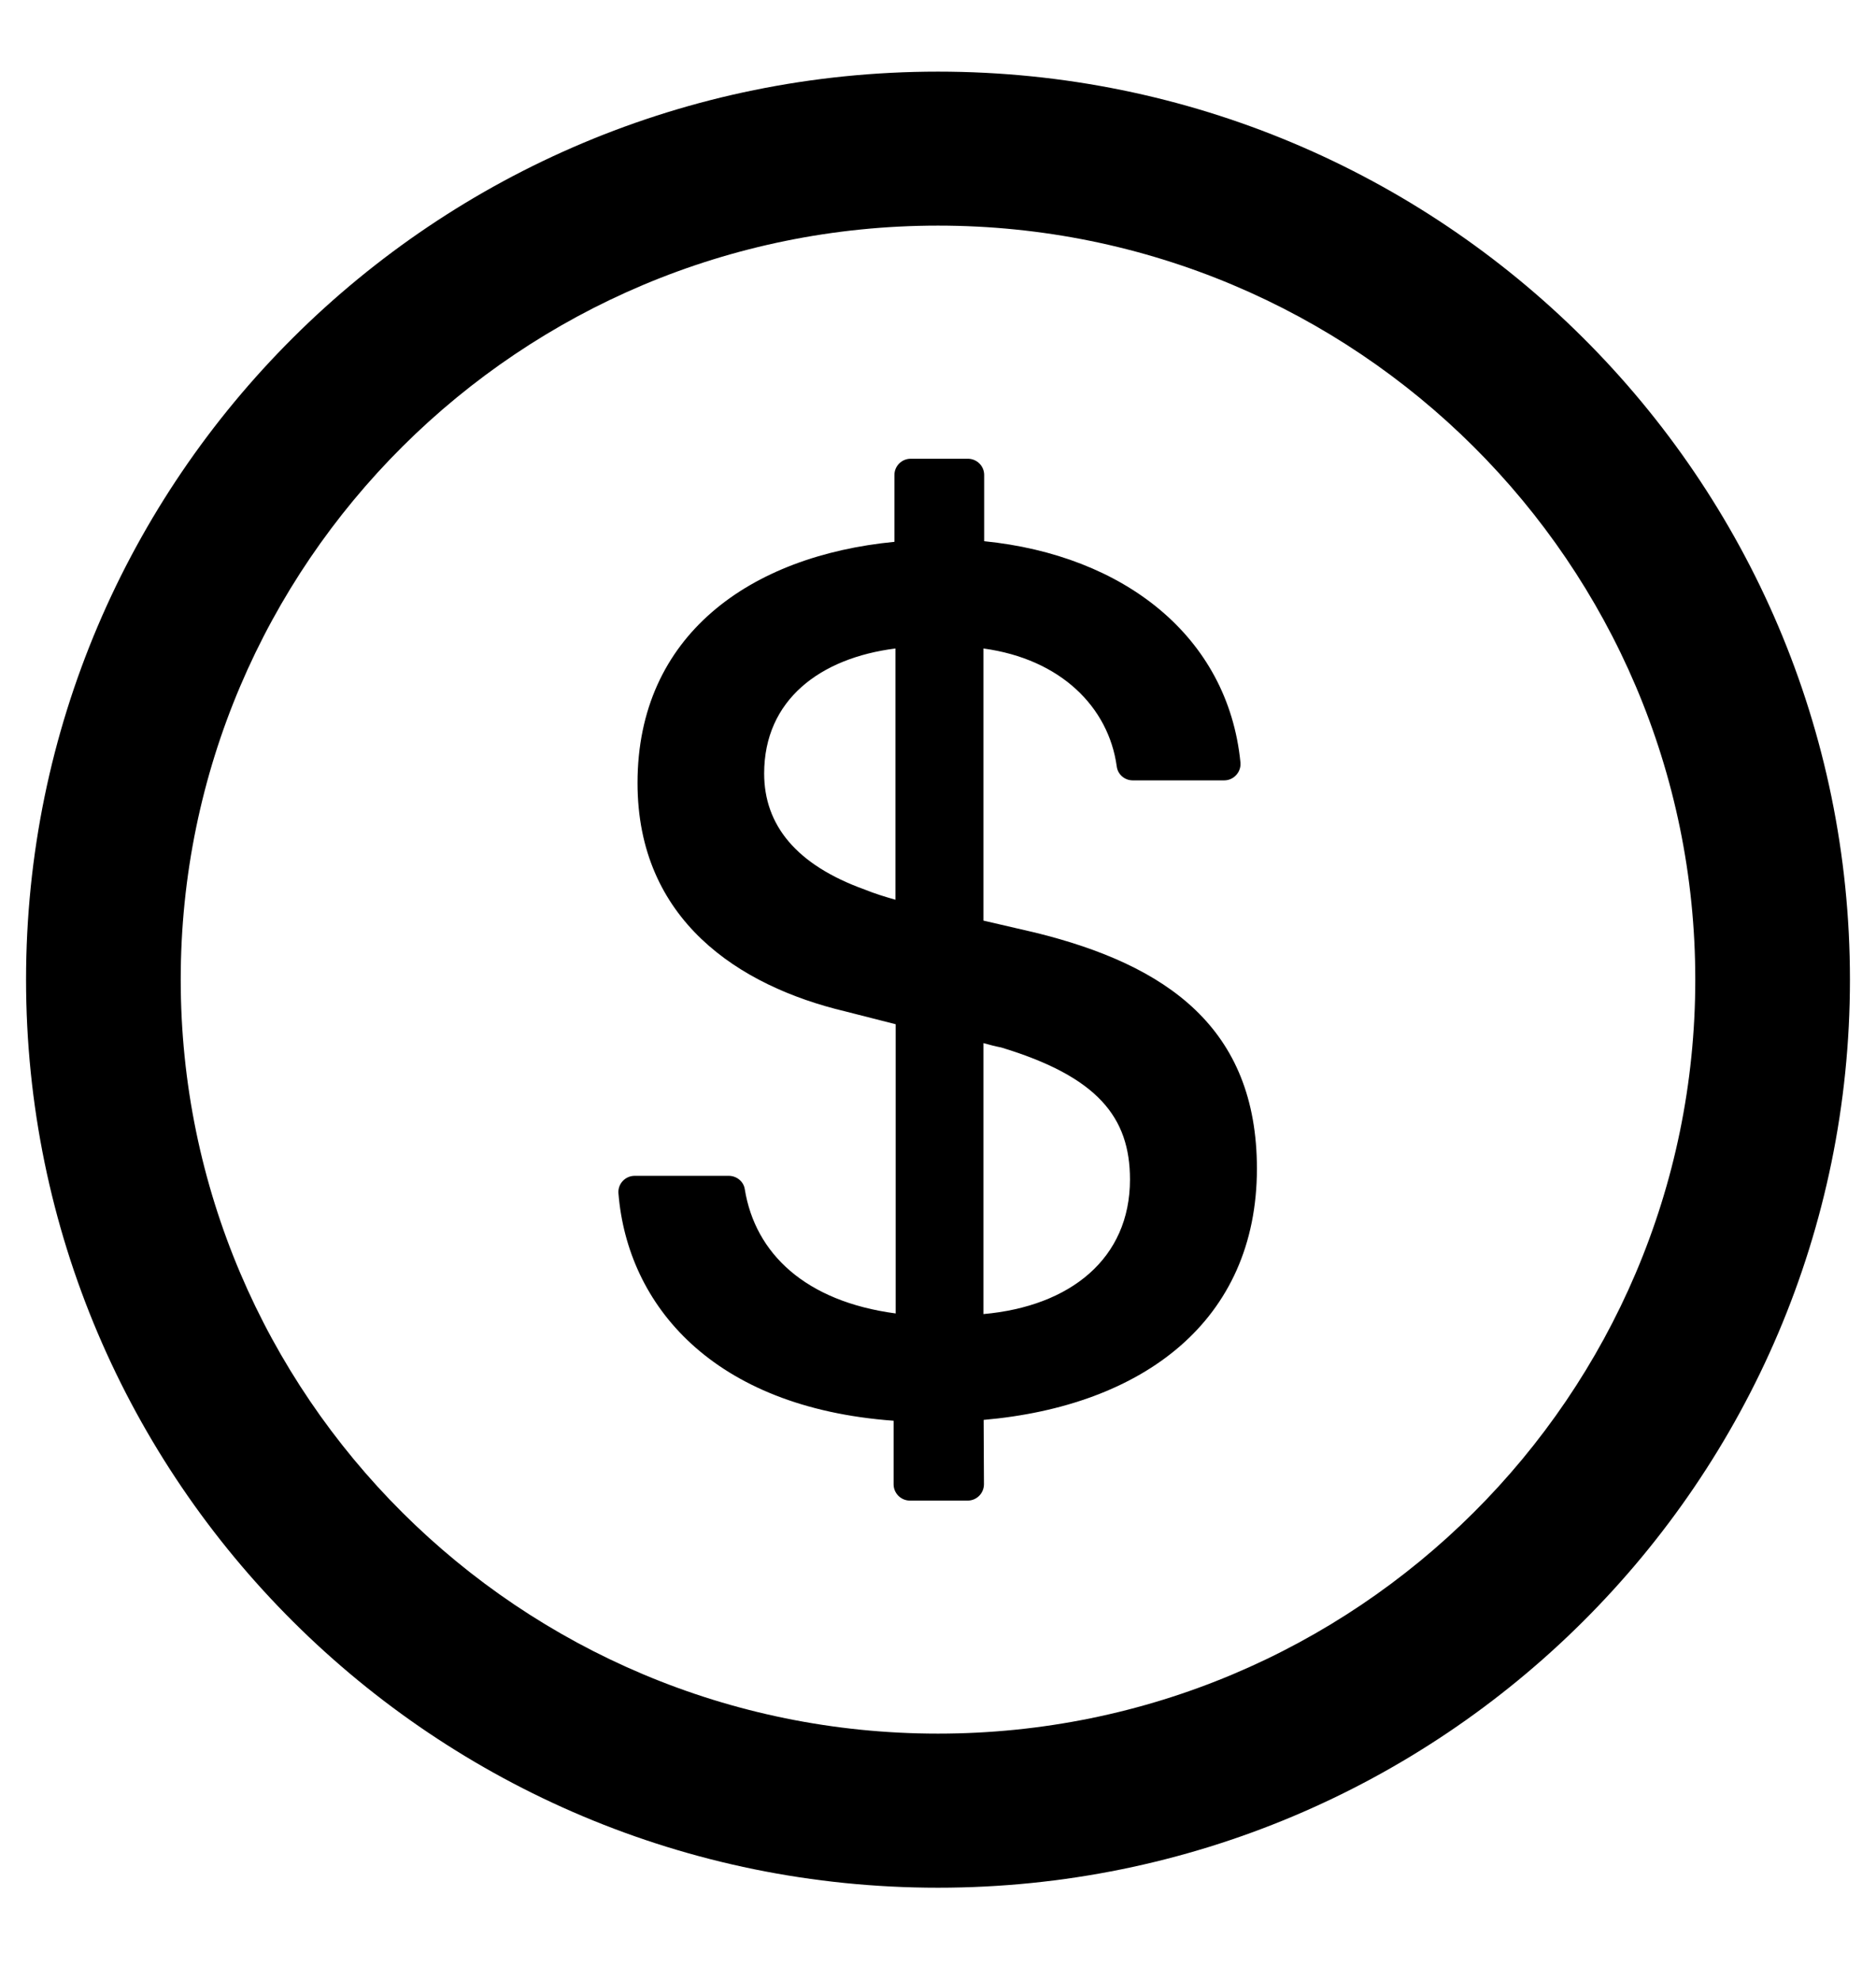 <svg width="18" height="19" viewBox="0 0 18 19" fill="none" xmlns="http://www.w3.org/2000/svg">
<path d="M9 0.687C4.168 0.687 0.25 4.586 0.25 9.396C0.25 14.206 4.168 18.106 9 18.106C13.832 18.106 17.75 14.206 17.75 9.396C17.75 4.586 13.832 0.687 9 0.687ZM9 16.628C4.988 16.628 1.734 13.389 1.734 9.396C1.734 5.403 4.988 2.164 9 2.164C13.012 2.164 16.266 5.403 16.266 9.396C16.266 13.389 13.012 16.628 9 16.628ZM9.932 8.945L9.436 8.83V6.22C10.178 6.321 10.637 6.783 10.715 7.351C10.725 7.429 10.791 7.485 10.869 7.485H11.746C11.838 7.485 11.91 7.405 11.902 7.314C11.783 6.103 10.781 5.325 9.443 5.191V4.555C9.443 4.47 9.373 4.4 9.287 4.4H8.738C8.652 4.4 8.582 4.47 8.582 4.555V5.197C7.199 5.331 6.117 6.091 6.117 7.51C6.117 8.825 7.09 9.458 8.111 9.701L8.594 9.824V12.598C7.73 12.483 7.246 12.025 7.146 11.406C7.135 11.332 7.068 11.278 6.992 11.278H6.09C5.998 11.278 5.926 11.356 5.934 11.447C6.021 12.517 6.836 13.5 8.574 13.627V14.237C8.574 14.323 8.645 14.393 8.73 14.393H9.285C9.371 14.393 9.441 14.323 9.441 14.235L9.438 13.619C10.967 13.485 12.06 12.67 12.06 11.208C12.059 9.859 11.197 9.256 9.932 8.945V8.945ZM8.592 8.63C8.482 8.599 8.391 8.57 8.299 8.533C7.639 8.296 7.332 7.913 7.332 7.419C7.332 6.713 7.869 6.311 8.592 6.22V8.63ZM9.436 12.604V10.005C9.496 10.022 9.551 10.036 9.607 10.047C10.531 10.327 10.842 10.716 10.842 11.313C10.842 12.073 10.268 12.53 9.436 12.604Z" fill="black"/>
</svg>
